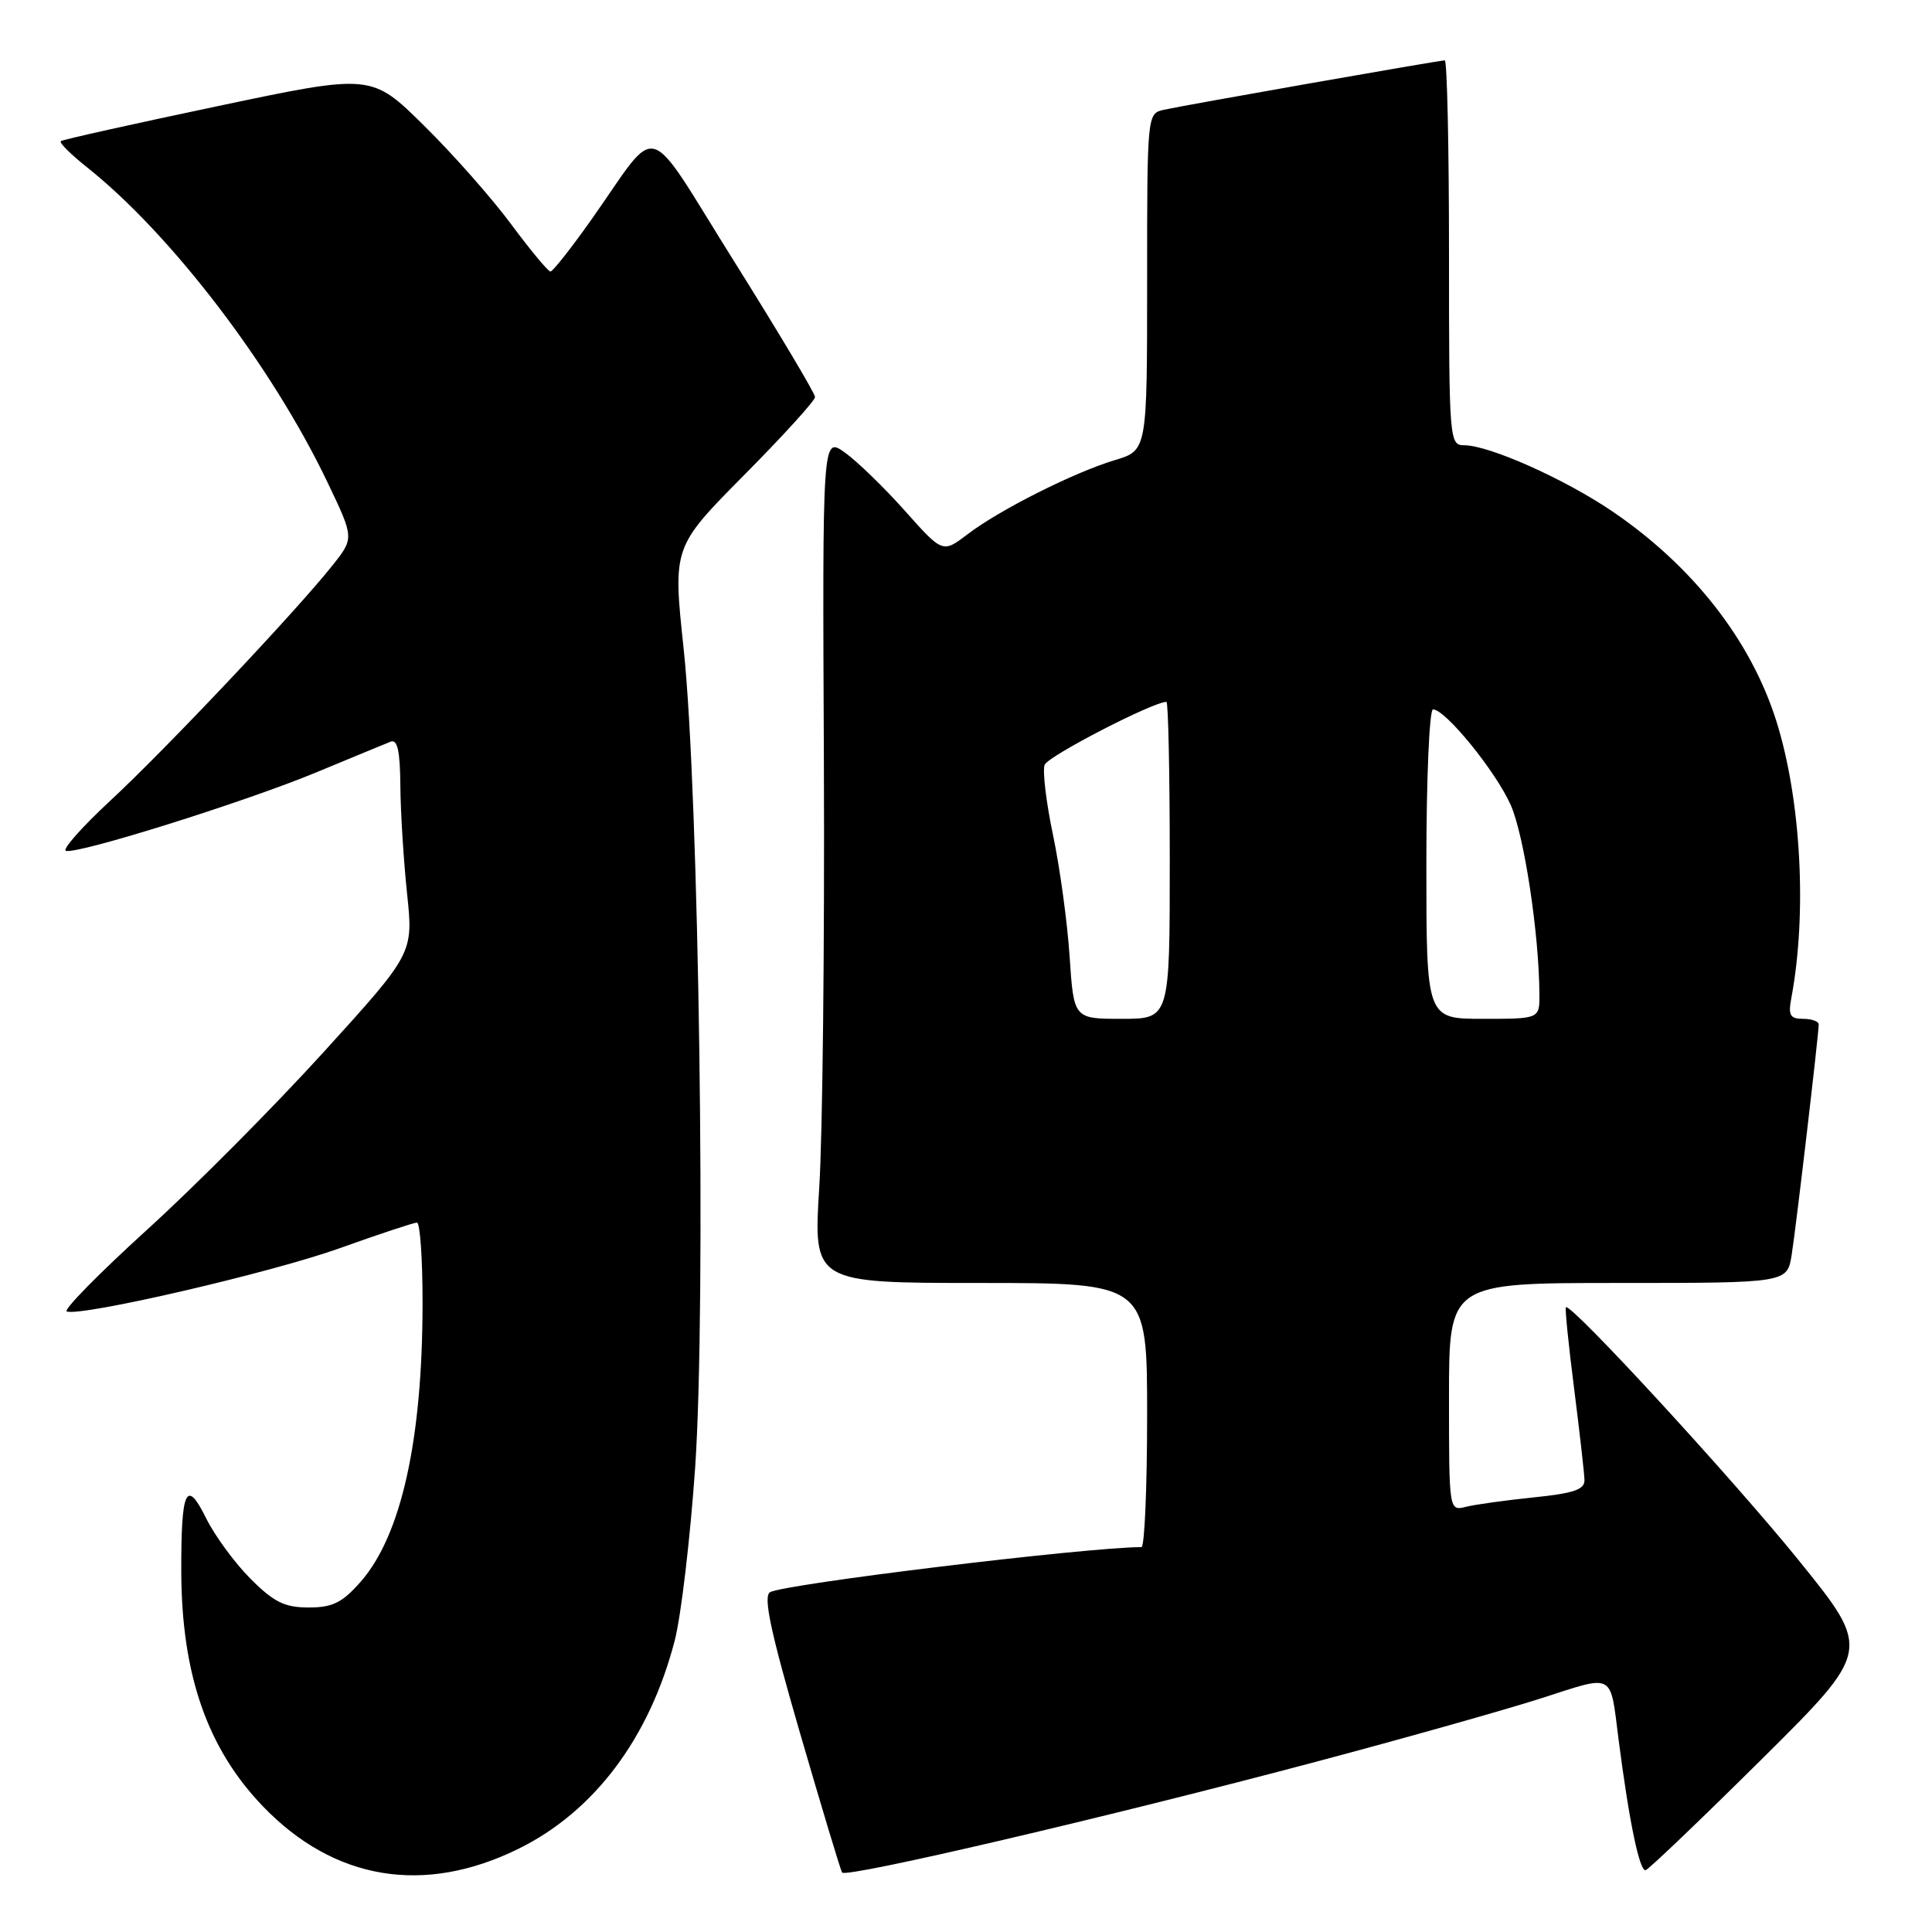 <?xml version="1.0" encoding="UTF-8" standalone="no"?>
<!DOCTYPE svg PUBLIC "-//W3C//DTD SVG 1.1//EN" "http://www.w3.org/Graphics/SVG/1.1/DTD/svg11.dtd" >
<svg xmlns="http://www.w3.org/2000/svg" xmlns:xlink="http://www.w3.org/1999/xlink" version="1.1" viewBox="0 0 256 256">
 <g >
 <path fill="currentColor"
d=" M 68.69 244.98 C 78.75 240.03 86.05 230.30 89.40 217.40 C 90.25 214.12 91.46 203.81 92.11 194.47 C 93.58 173.01 92.63 105.11 90.59 86.00 C 89.15 72.50 89.15 72.50 98.57 62.98 C 103.76 57.75 108.00 53.08 108.00 52.61 C 108.00 52.14 103.21 44.10 97.35 34.75 C 85.17 15.33 87.61 16.03 78.27 29.23 C 75.64 32.94 73.25 35.97 72.94 35.98 C 72.64 35.99 70.31 33.19 67.76 29.75 C 65.22 26.31 60.01 20.41 56.18 16.64 C 49.22 9.77 49.22 9.77 28.86 14.06 C 17.66 16.42 8.30 18.50 8.06 18.70 C 7.81 18.90 9.39 20.47 11.56 22.19 C 22.72 31.08 36.05 48.54 43.39 63.90 C 46.93 71.30 46.93 71.30 44.07 74.90 C 39.28 80.94 21.91 99.34 14.64 106.07 C 10.87 109.57 8.21 112.57 8.73 112.74 C 10.22 113.24 32.56 106.23 41.99 102.31 C 46.67 100.37 51.06 98.55 51.75 98.28 C 52.67 97.92 53.01 99.48 53.05 104.14 C 53.08 107.64 53.48 114.06 53.94 118.41 C 54.77 126.32 54.77 126.32 42.88 139.41 C 36.34 146.61 25.80 157.22 19.45 162.98 C 13.10 168.75 8.33 173.61 8.85 173.78 C 10.86 174.45 35.90 168.65 44.97 165.41 C 50.21 163.53 54.84 162.00 55.25 162.00 C 55.66 162.00 56.00 166.84 55.99 172.75 C 55.98 190.82 53.16 203.47 47.79 209.59 C 45.34 212.37 44.08 213.00 40.90 213.00 C 37.72 213.00 36.30 212.30 33.21 209.21 C 31.12 207.12 28.47 203.51 27.32 201.19 C 24.68 195.84 23.99 197.32 24.02 208.33 C 24.07 221.89 27.48 231.69 34.82 239.33 C 44.25 249.15 56.18 251.14 68.69 244.98 Z  M 174.50 233.41 C 186.05 230.34 199.42 226.57 204.22 225.03 C 214.04 221.88 213.32 221.49 214.47 230.50 C 215.87 241.37 217.26 248.08 218.07 247.80 C 218.54 247.63 225.46 241.01 233.45 233.09 C 247.98 218.67 247.98 218.67 238.33 206.74 C 229.57 195.91 208.07 172.54 207.49 173.22 C 207.35 173.37 207.84 178.22 208.58 184.00 C 209.31 189.78 209.93 195.23 209.95 196.11 C 209.99 197.37 208.54 197.87 203.25 198.41 C 199.54 198.79 195.49 199.35 194.25 199.66 C 192.00 200.22 192.00 200.22 192.00 185.11 C 192.00 170.00 192.00 170.00 214.41 170.00 C 236.82 170.00 236.82 170.00 237.41 166.25 C 238.00 162.52 240.97 137.18 240.99 135.75 C 241.00 135.34 240.06 135.00 238.92 135.00 C 237.19 135.00 236.93 134.53 237.36 132.25 C 239.47 121.02 238.65 105.91 235.36 95.50 C 231.98 84.82 224.30 75.00 213.63 67.75 C 207.33 63.47 197.31 59.00 194.02 59.00 C 192.05 59.00 192.00 58.42 192.00 33.50 C 192.00 19.48 191.75 8.00 191.44 8.00 C 190.70 8.00 157.10 13.91 154.25 14.54 C 152.00 15.04 152.00 15.04 152.00 37.36 C 152.00 59.68 152.00 59.68 147.75 60.96 C 142.34 62.58 132.47 67.54 128.21 70.79 C 124.91 73.30 124.91 73.30 119.90 67.68 C 117.15 64.59 113.56 61.11 111.93 59.95 C 108.97 57.85 108.97 57.85 109.17 101.17 C 109.27 125.00 109.00 150.24 108.56 157.25 C 107.76 170.00 107.76 170.00 129.88 170.00 C 152.00 170.00 152.00 170.00 152.00 187.50 C 152.00 197.12 151.66 205.00 151.25 205.00 C 144.01 205.01 103.78 209.90 102.03 210.98 C 101.11 211.55 102.11 216.22 106.00 229.62 C 108.86 239.45 111.37 247.78 111.58 248.12 C 112.05 248.89 146.91 240.75 174.50 233.41 Z  M 141.73 126.75 C 141.43 122.21 140.44 114.96 139.53 110.64 C 138.62 106.31 138.12 102.13 138.42 101.34 C 138.86 100.19 152.78 93.00 154.56 93.00 C 154.80 93.00 155.00 102.45 155.00 114.00 C 155.00 135.00 155.00 135.00 148.64 135.00 C 142.28 135.00 142.28 135.00 141.73 126.75 Z  M 189.00 114.50 C 189.00 103.22 189.40 94.00 189.88 94.00 C 191.53 94.00 198.21 102.23 200.18 106.67 C 201.96 110.70 203.94 123.73 203.98 131.75 C 204.00 135.00 204.00 135.00 196.50 135.00 C 189.00 135.00 189.00 135.00 189.00 114.50 Z "/>
</g>
</svg>